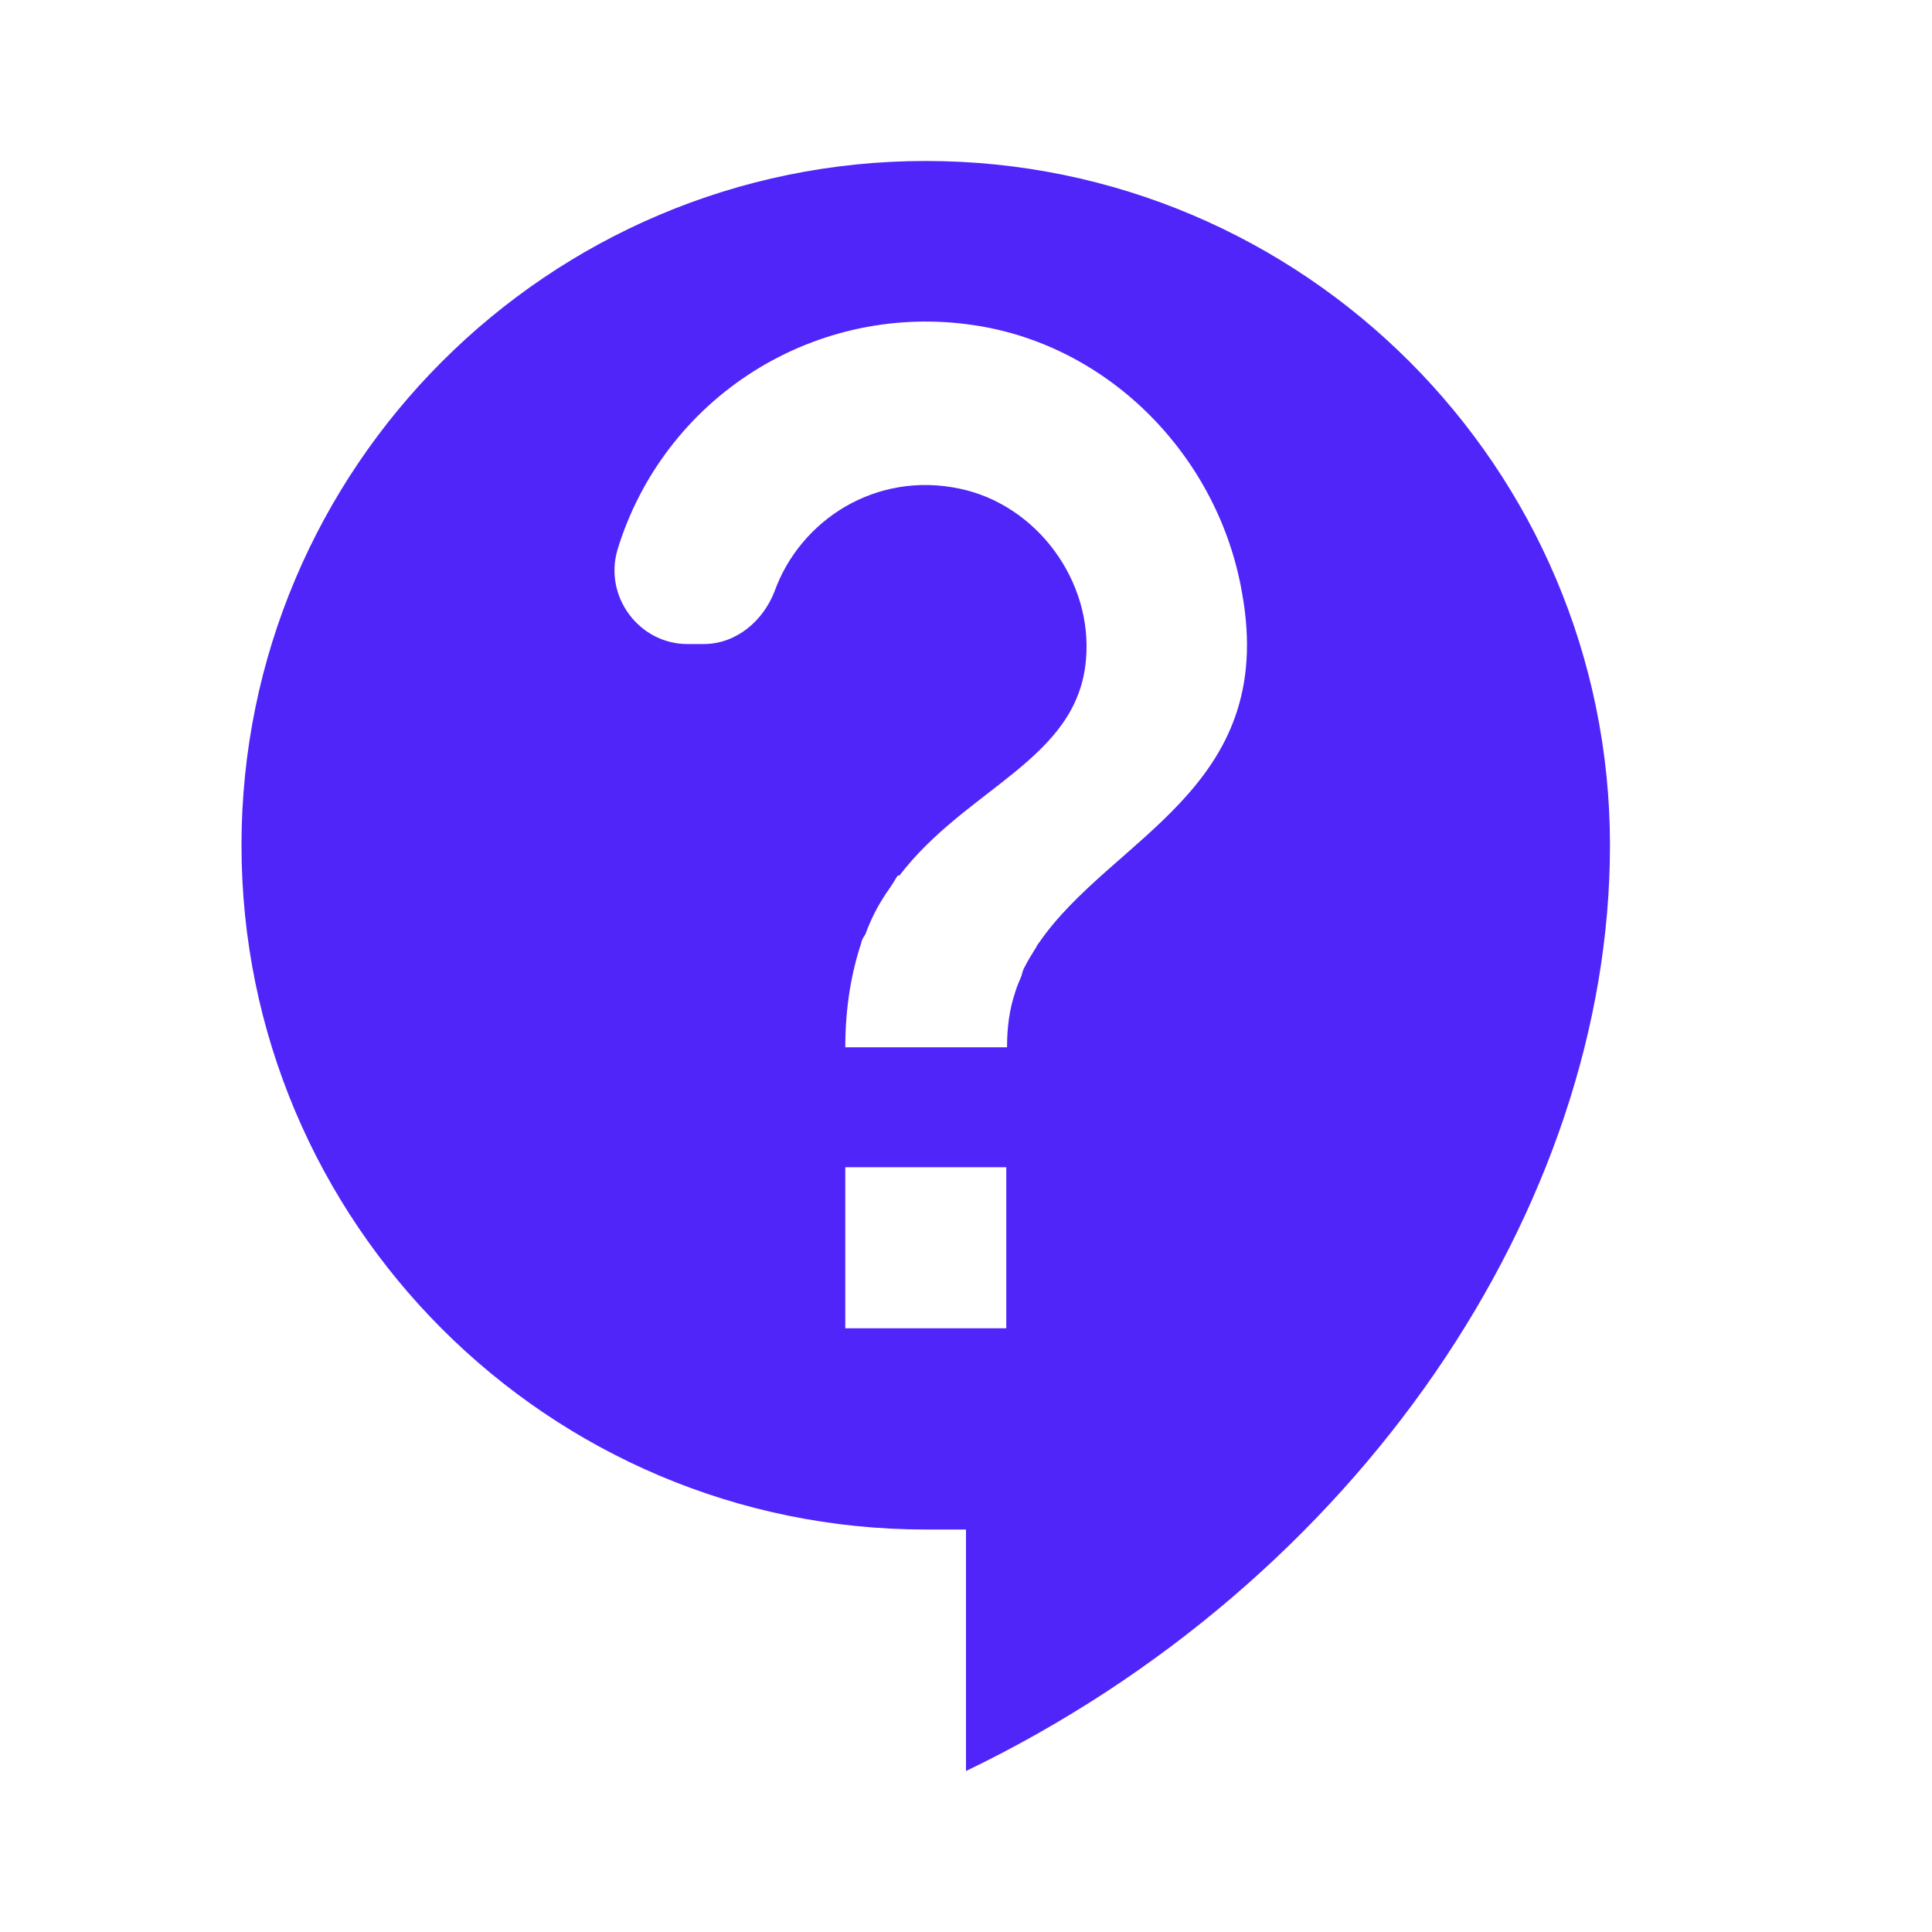 <svg width="25" height="25" viewBox="0 0 25 25" fill="none" xmlns="http://www.w3.org/2000/svg">
<g clip-path="url(#clip0_2613_5857)">
<path d="M11.979 2.083C7.094 2.083 3.125 6.052 3.125 10.938C3.125 15.823 7.094 19.792 11.979 19.792H12.5V22.917C17.562 20.479 20.833 15.625 20.833 10.938C20.833 6.052 16.865 2.083 11.979 2.083ZM13.021 17.188H10.938V15.104H13.021V17.188ZM13.438 12.209C13.427 12.219 13.417 12.24 13.406 12.261C13.354 12.344 13.302 12.427 13.26 12.511C13.24 12.542 13.229 12.584 13.219 12.625C13.188 12.698 13.156 12.771 13.135 12.844C13.062 13.063 13.031 13.292 13.031 13.552H10.938C10.938 13.021 11.021 12.573 11.146 12.198C11.146 12.188 11.146 12.177 11.156 12.167C11.167 12.125 11.198 12.104 11.208 12.063C11.271 11.896 11.344 11.75 11.438 11.604C11.469 11.552 11.51 11.5 11.542 11.448C11.573 11.406 11.594 11.354 11.625 11.323L11.635 11.334C12.51 10.188 13.938 9.834 14.052 8.542C14.146 7.521 13.417 6.531 12.417 6.323C11.333 6.094 10.354 6.729 10.021 7.656C9.875 8.031 9.531 8.334 9.104 8.334H8.896C8.271 8.334 7.812 7.719 7.99 7.115C8.281 6.157 8.908 5.336 9.756 4.802C10.603 4.269 11.614 4.058 12.604 4.208C14.365 4.469 15.771 5.917 16.073 7.677C16.531 10.219 14.375 10.834 13.438 12.209V12.209Z" fill="#5025FA"/>
</g>
<defs>
<clipPath id="clip0_2613_5857">
<rect width="25" height="25" fill="white"/>
</clipPath>
</defs>
</svg>
